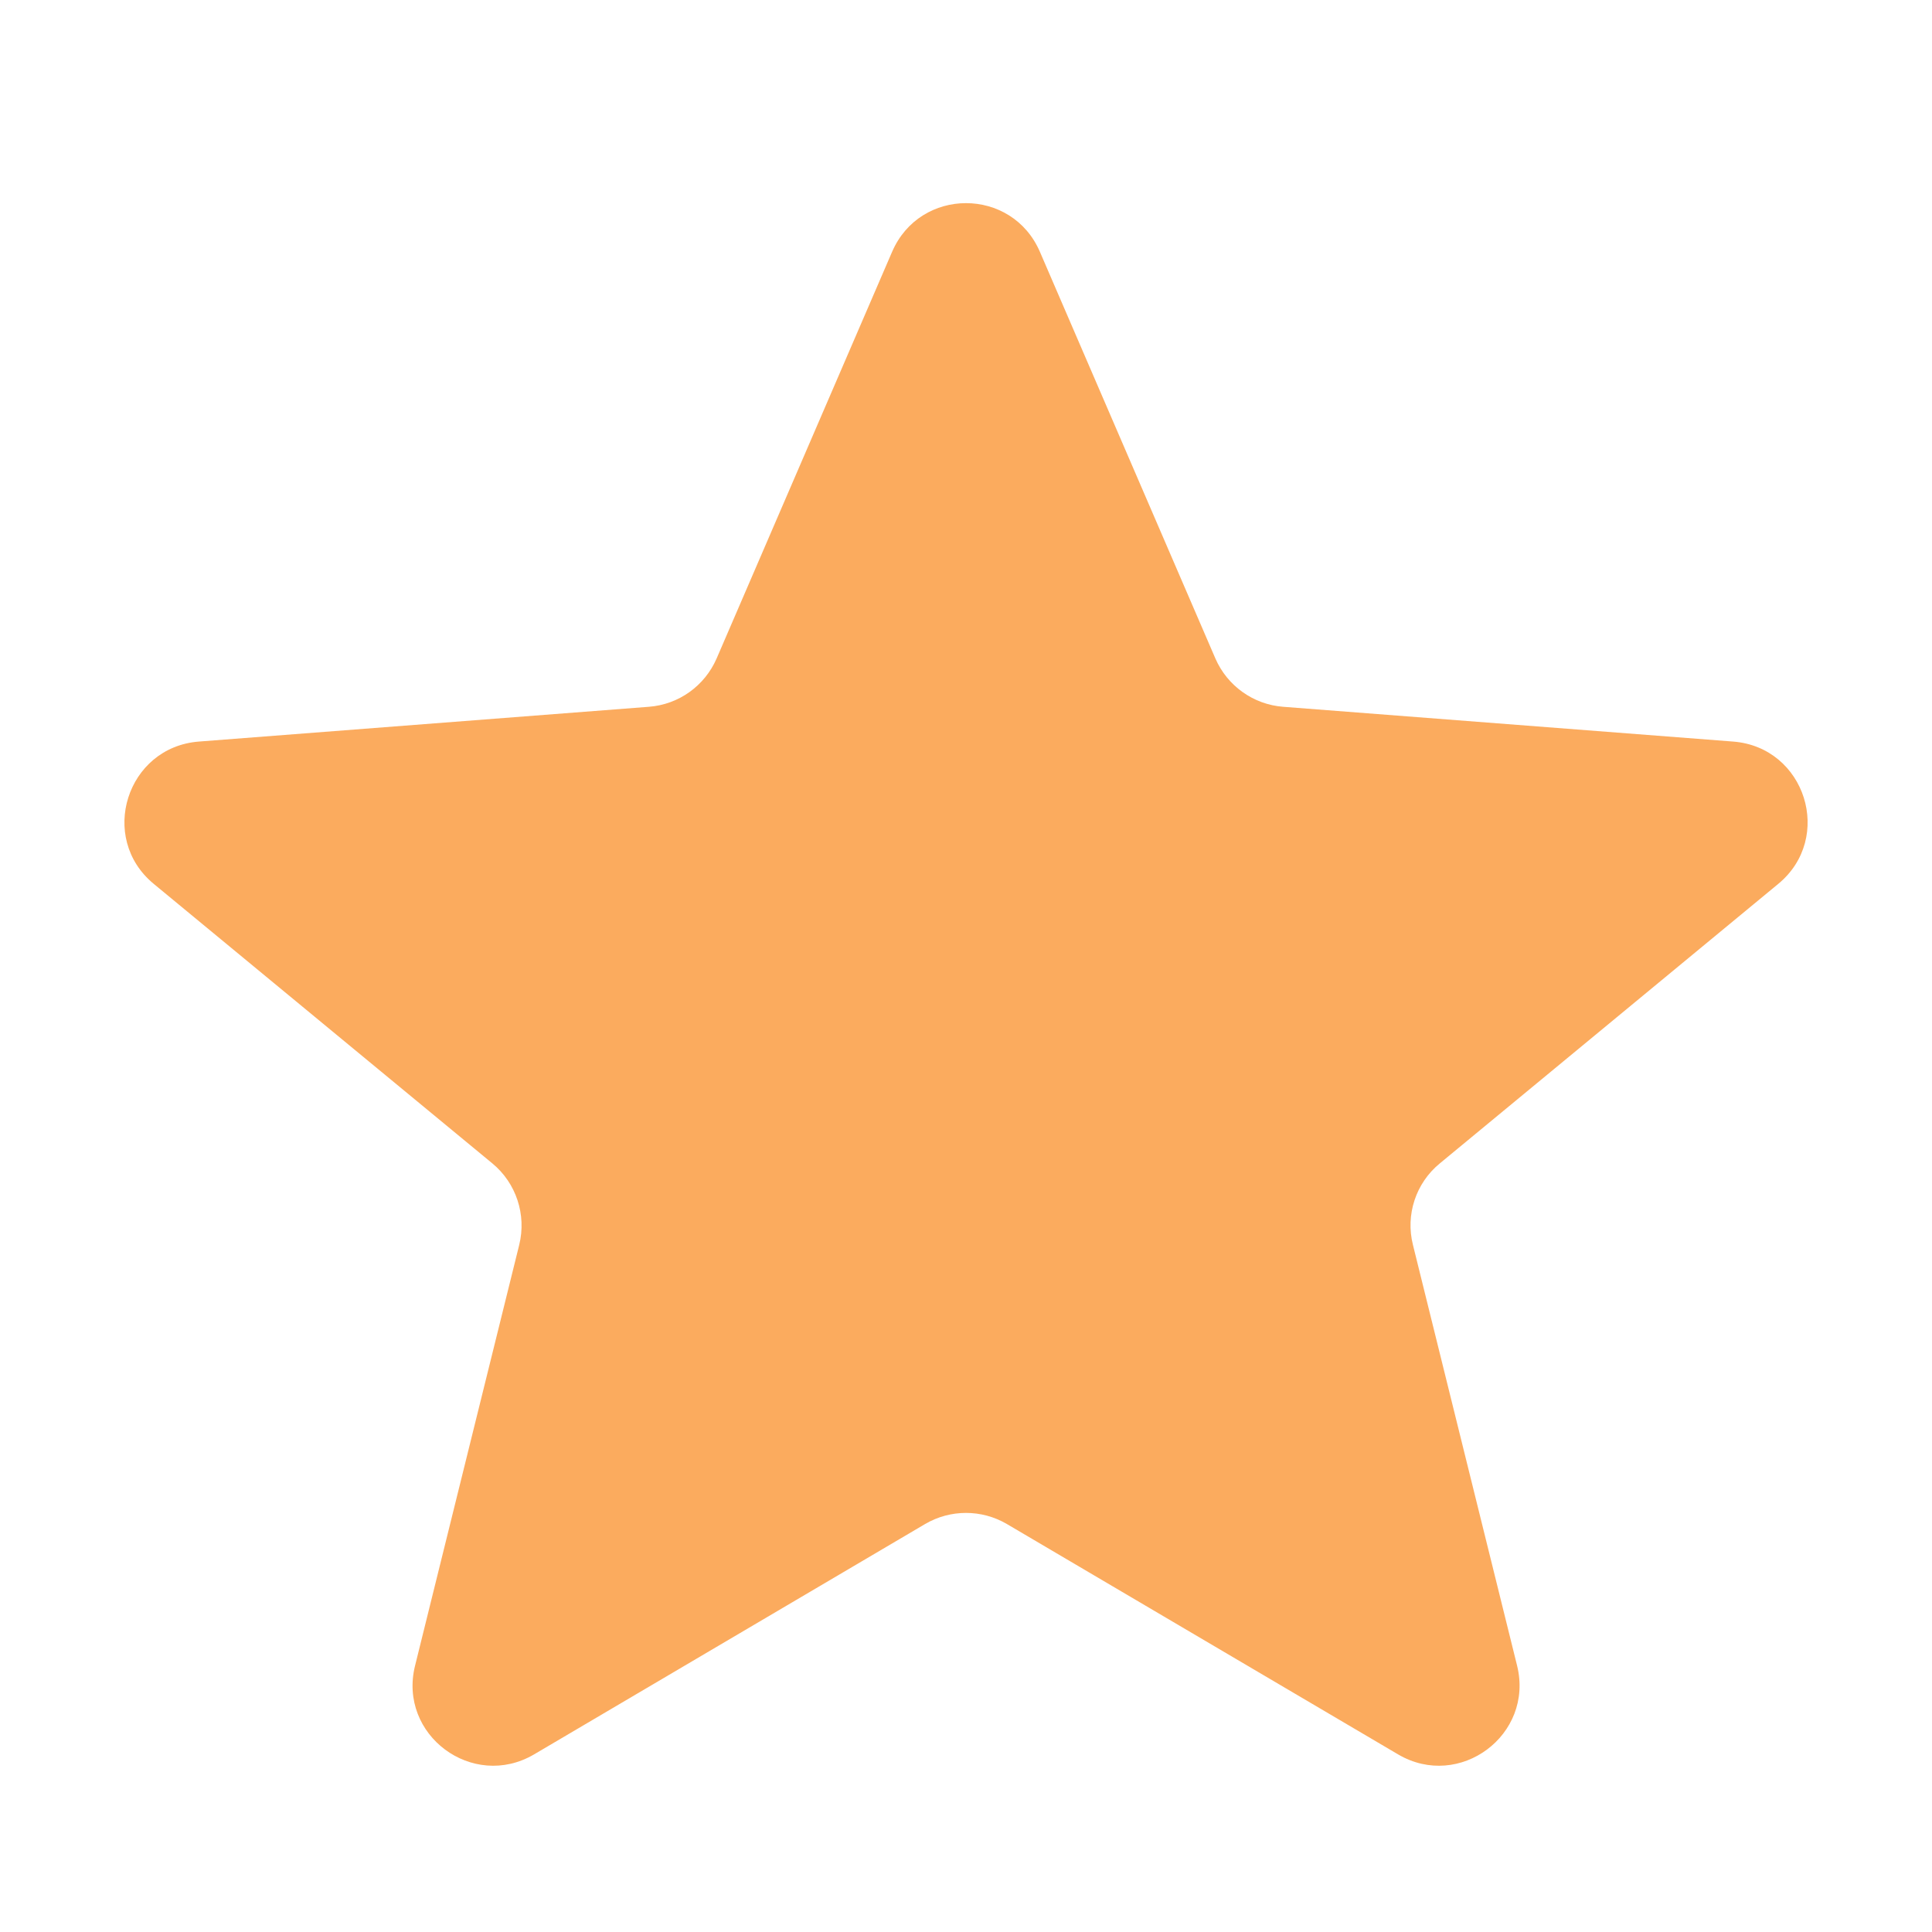 <svg xmlns="http://www.w3.org/2000/svg" width="12" height="12" viewBox="0 0 12 12" fill="none">
    <path d="M5.541 1.564C5.715 1.161 6.285 1.161 6.459 1.564L7.549 4.09C7.623 4.26 7.785 4.376 7.97 4.39L10.765 4.606C11.214 4.641 11.392 5.204 11.045 5.49L8.943 7.226C8.794 7.348 8.729 7.545 8.776 7.732L9.423 10.346C9.529 10.776 9.065 11.121 8.684 10.897L6.254 9.466C6.097 9.374 5.903 9.374 5.746 9.466L3.317 10.897C2.935 11.121 2.471 10.776 2.578 10.346L3.225 7.732C3.271 7.545 3.206 7.348 3.058 7.226L0.955 5.49C0.608 5.204 0.787 4.641 1.235 4.606L4.03 4.39C4.216 4.376 4.377 4.26 4.451 4.09L5.541 1.564Z" fill="#FBAB5E"/>
  </svg>